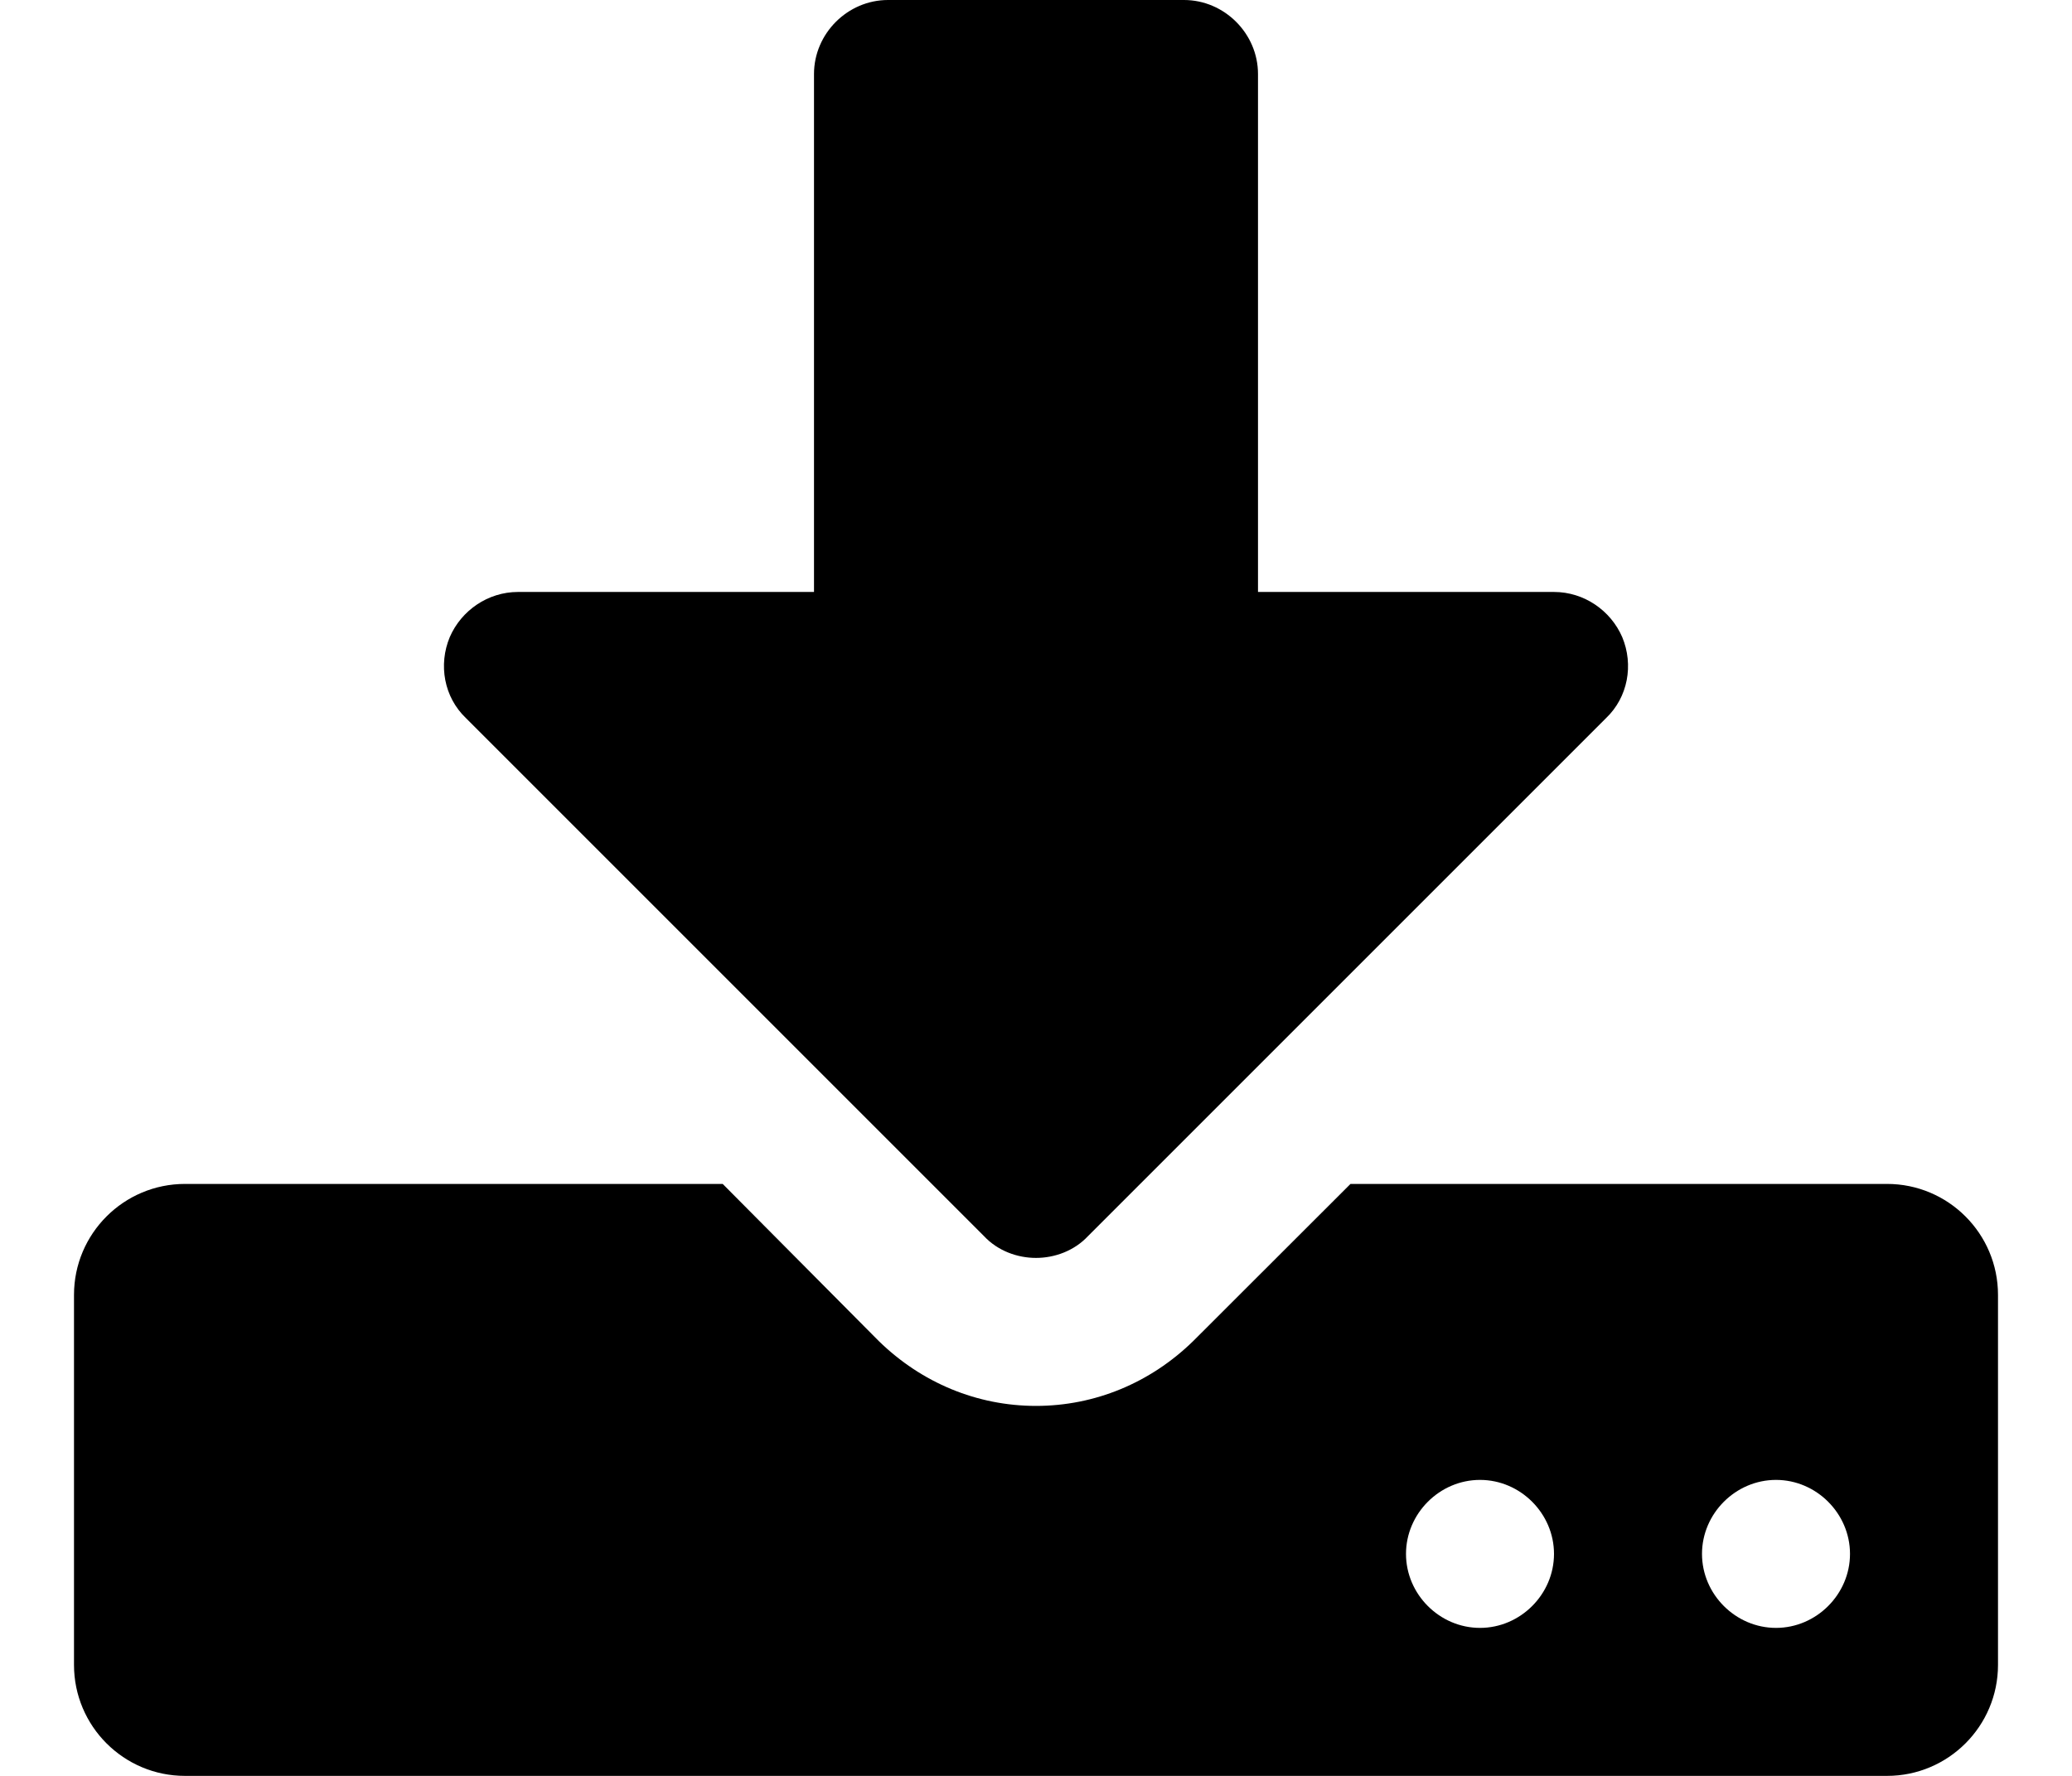 <svg width="14" height="12" viewBox="0 0 14 12" fill="none" xmlns="http://www.w3.org/2000/svg">
<path d="M10.5 10.5C10.5 10.773 10.273 11 10 11C9.727 11 9.5 10.773 9.5 10.5C9.5 10.227 9.727 10 10 10C10.273 10 10.5 10.227 10.5 10.5ZM12.5 10.5C12.5 10.773 12.273 11 12 11C11.727 11 11.5 10.773 11.5 10.5C11.5 10.227 11.727 10 12 10C12.273 10 12.5 10.227 12.5 10.5ZM13.5 8.75C13.5 8.336 13.164 8 12.75 8H9.125L8.062 9.062C7.773 9.344 7.398 9.5 7 9.5C6.602 9.5 6.227 9.344 5.938 9.062L4.883 8H1.25C0.836 8 0.5 8.336 0.5 8.75V11.25C0.5 11.664 0.836 12 1.25 12H12.75C13.164 12 13.5 11.664 13.5 11.25V8.75ZM10.961 4.305C10.883 4.125 10.703 4 10.5 4H8.5V0.5C8.5 0.227 8.273 0 8 0H6C5.727 0 5.5 0.227 5.5 0.5V4H3.5C3.297 4 3.117 4.125 3.039 4.305C2.961 4.492 3 4.711 3.148 4.852L6.648 8.352C6.742 8.453 6.875 8.5 7 8.5C7.125 8.5 7.258 8.453 7.352 8.352L10.852 4.852C11 4.711 11.039 4.492 10.961 4.305Z" fill="black"/>
</svg>
